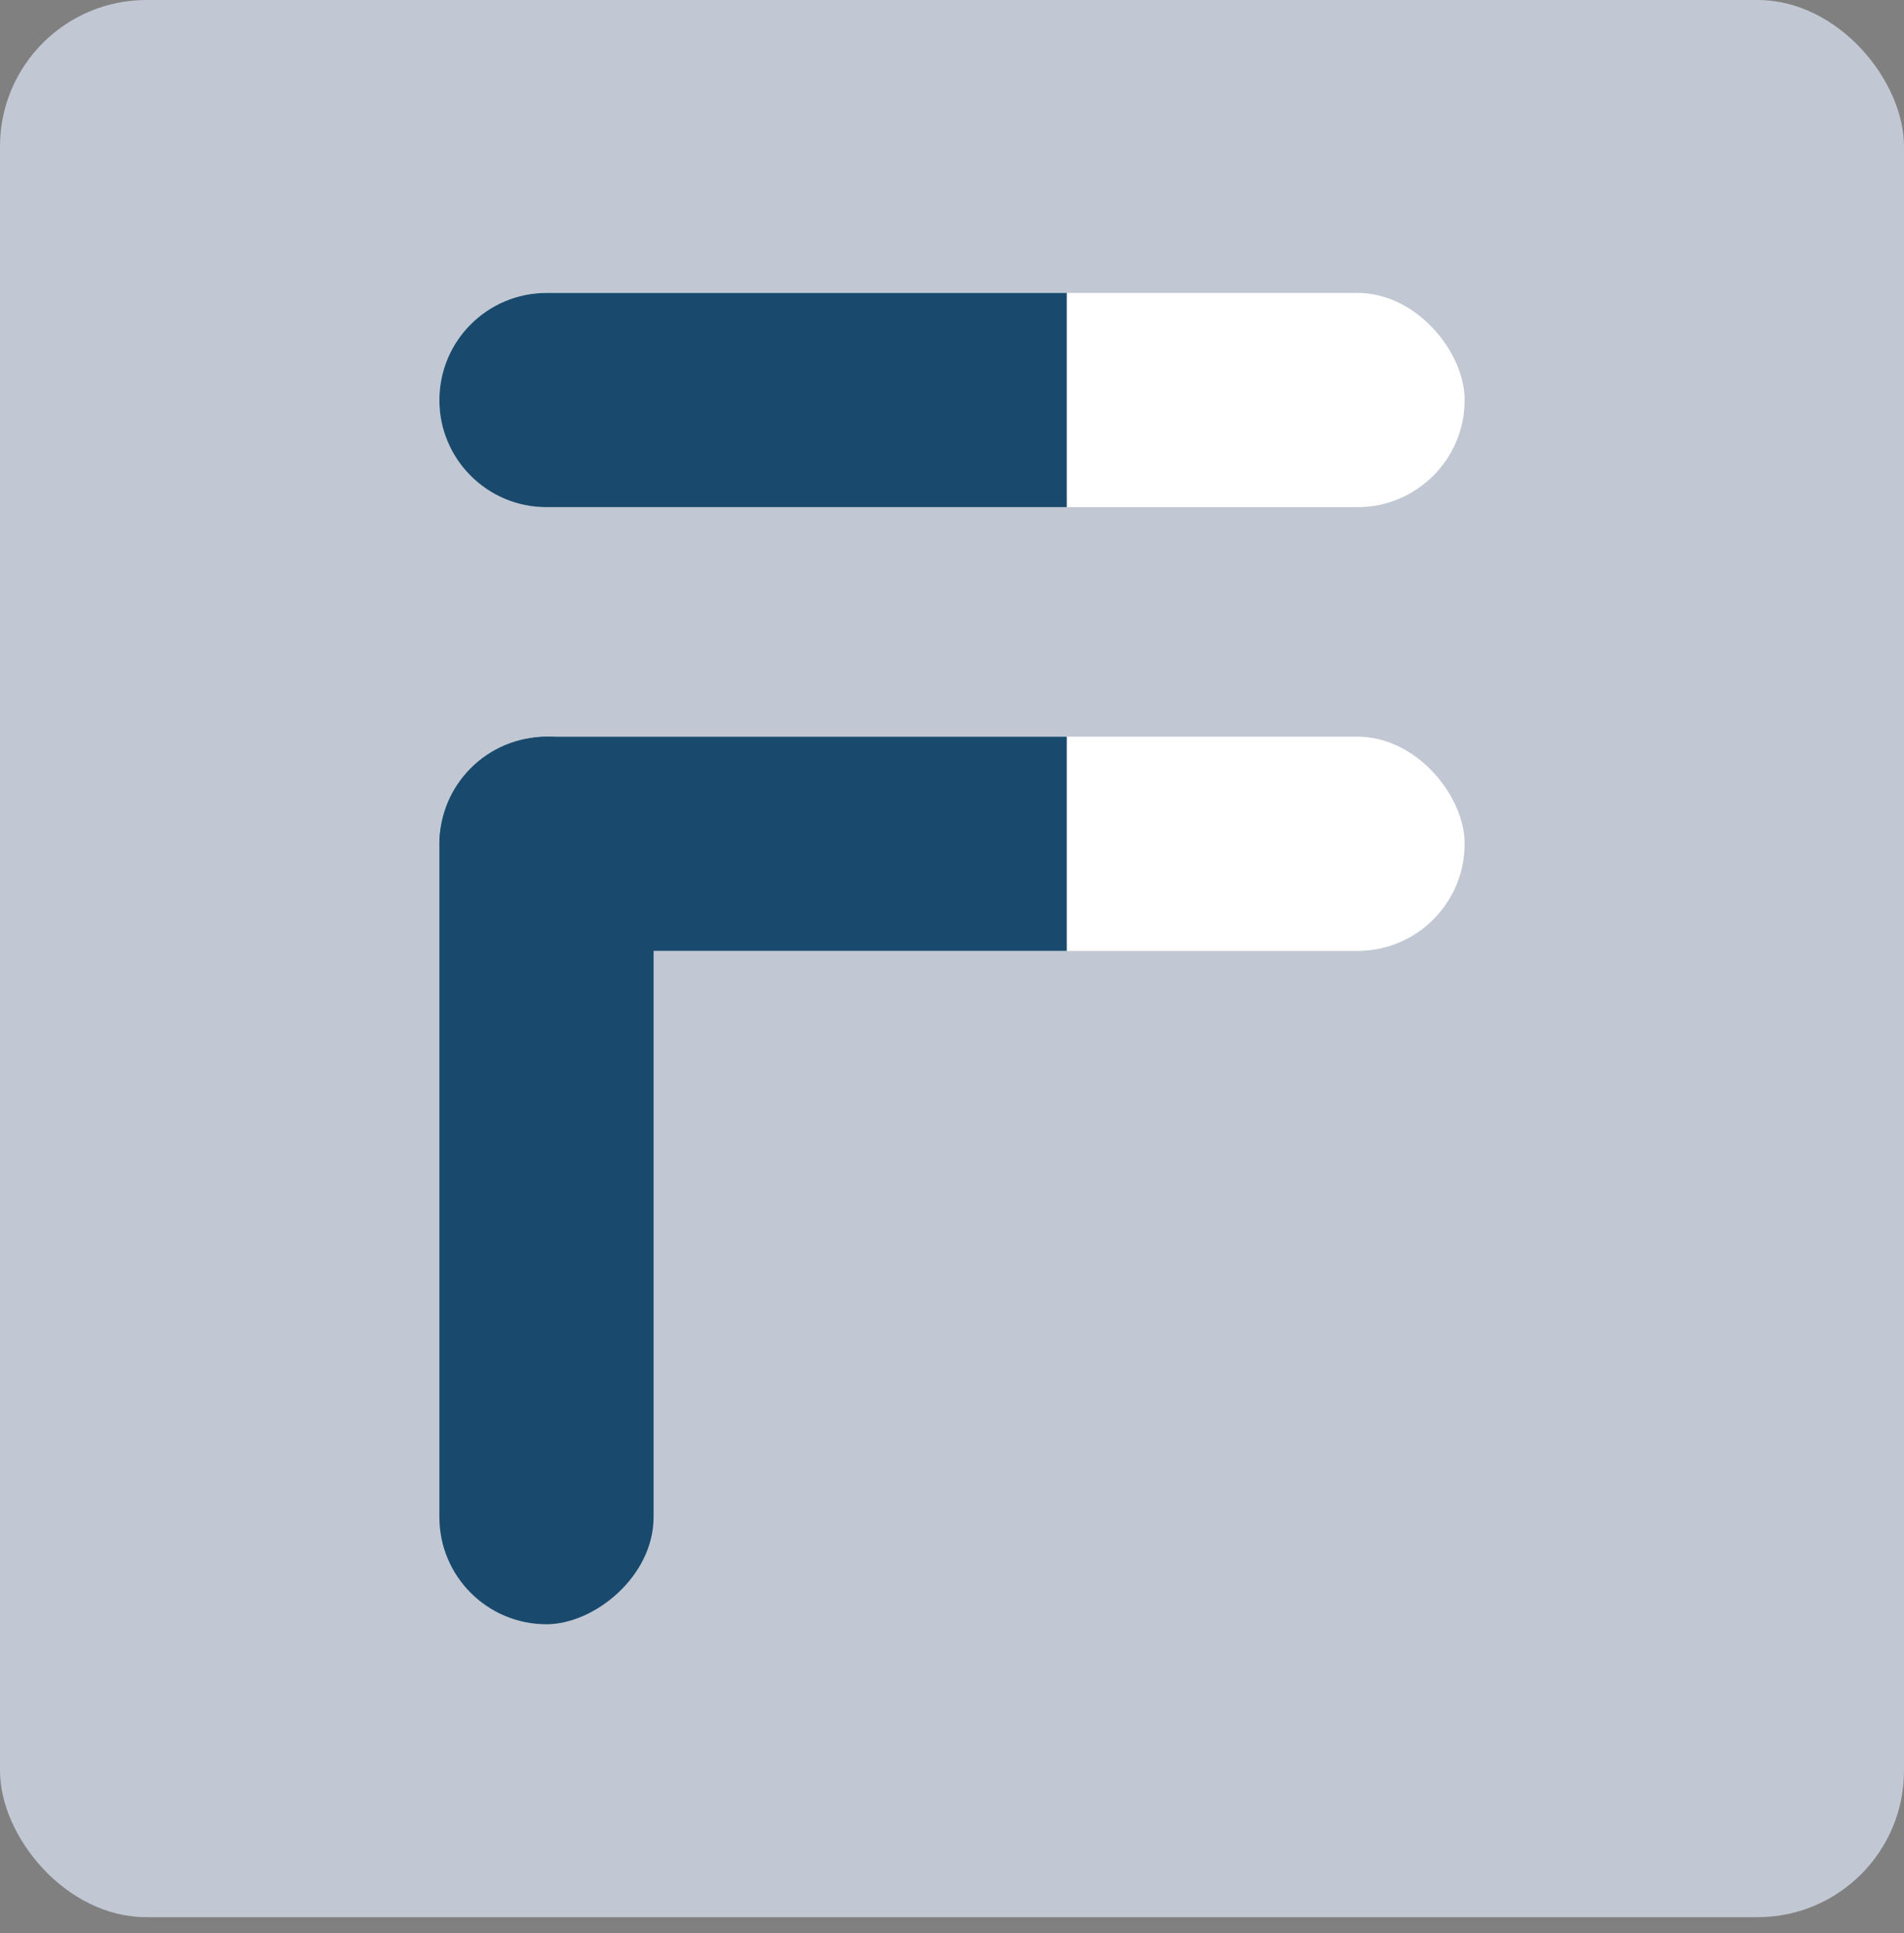<svg width="65" height="66" viewBox="0 0 65 66" fill="none" xmlns="http://www.w3.org/2000/svg">
<rect x="0" y="0" width="65" height="66" fill="#808080" stroke="none"/>
<rect width="65" height="65.448" rx="5" fill="#C1C8D3"/>
<rect x="15" y="10" width="35" height="7.313" rx="3.657" fill="white"/>
<path d="M15 13.657C15 11.637 16.637 10 18.657 10H36.418V17.313H18.657C16.637 17.313 15 15.676 15 13.657Z" fill="#194A6D"/>
<rect x="15" y="25.149" width="35" height="7.313" rx="3.657" fill="white"/>
<rect x="15" y="55.448" width="30.299" height="7.313" rx="3.657" transform="rotate(-90 15 55.448)" fill="#194A6D"/>
<path d="M15 28.806C15 26.786 16.637 25.149 18.657 25.149H36.418V32.462H18.657C16.637 32.462 15 30.825 15 28.806Z" fill="#194A6D"/>
</svg>
